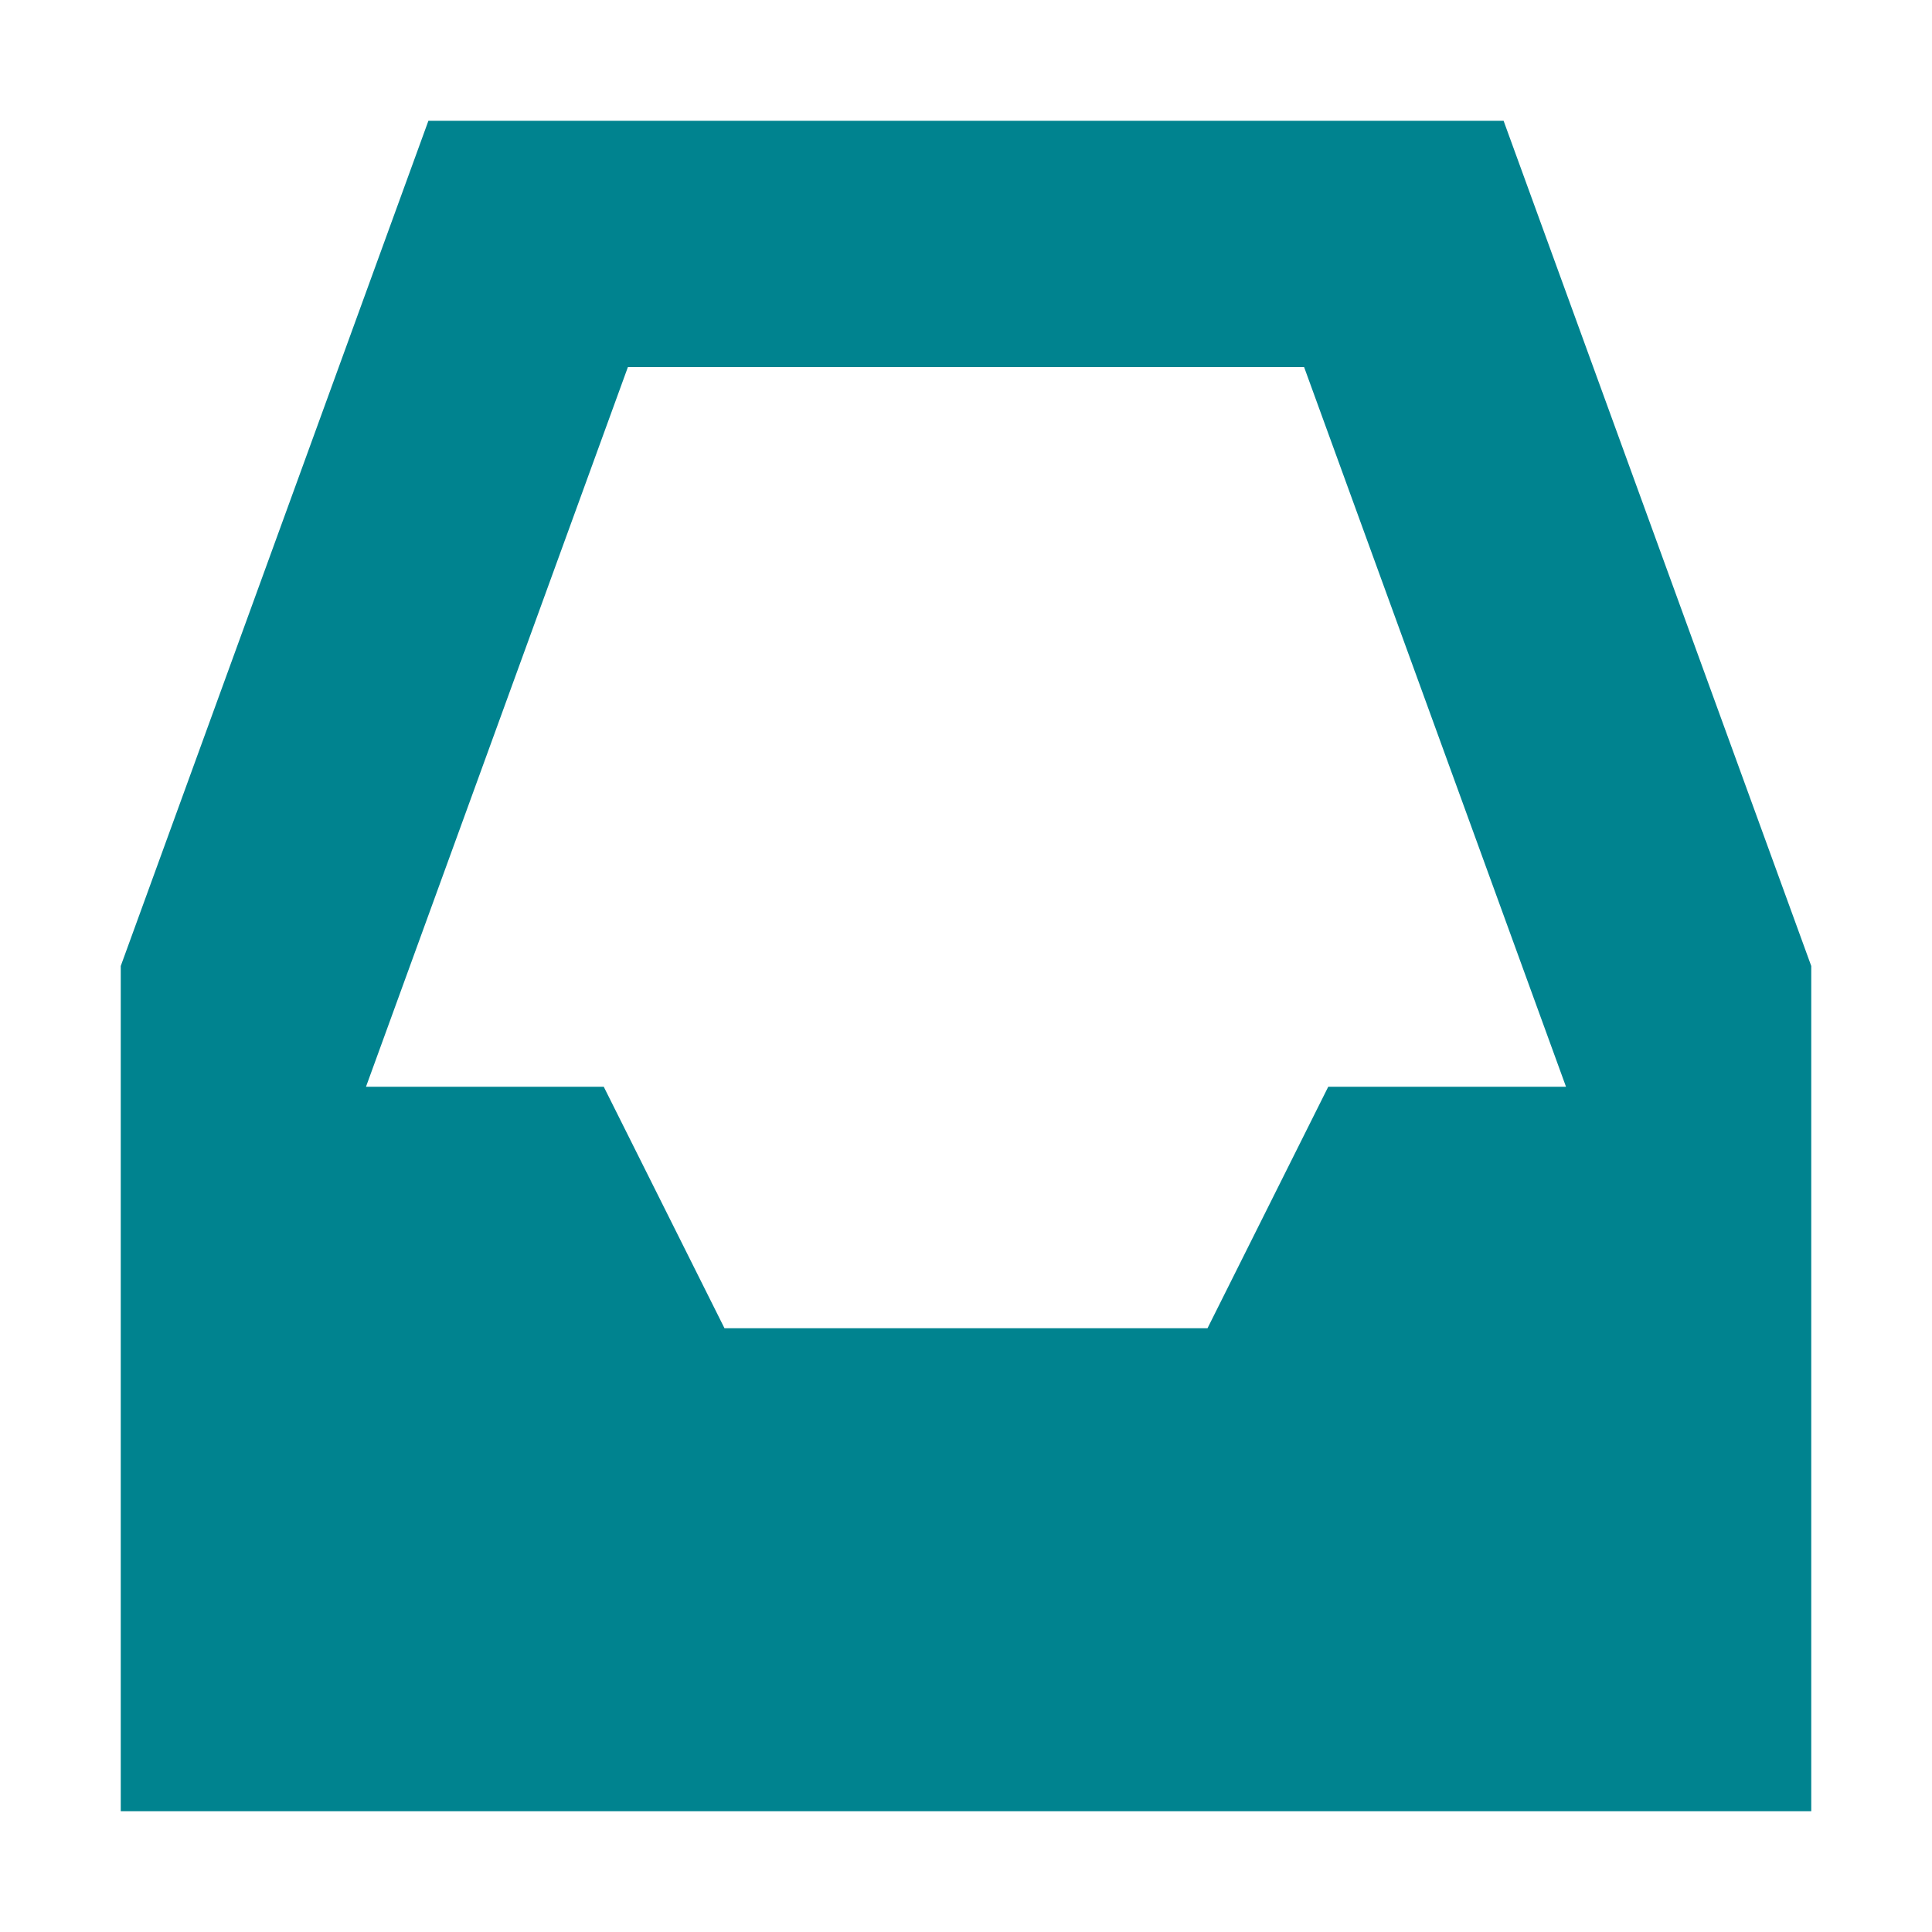 <svg xmlns="http://www.w3.org/2000/svg" width="16" height="16" version="1.1">
 <path style="fill:#00838f" d="M 3.548,1 1,8 V 15 H 15 V 8 L 12.452,1 Z M 5.2,3.04 H 10.8 L 12.969,9 H 11 L 10,11 H 6 L 5,9 H 3.031 Z"/>
</svg>
